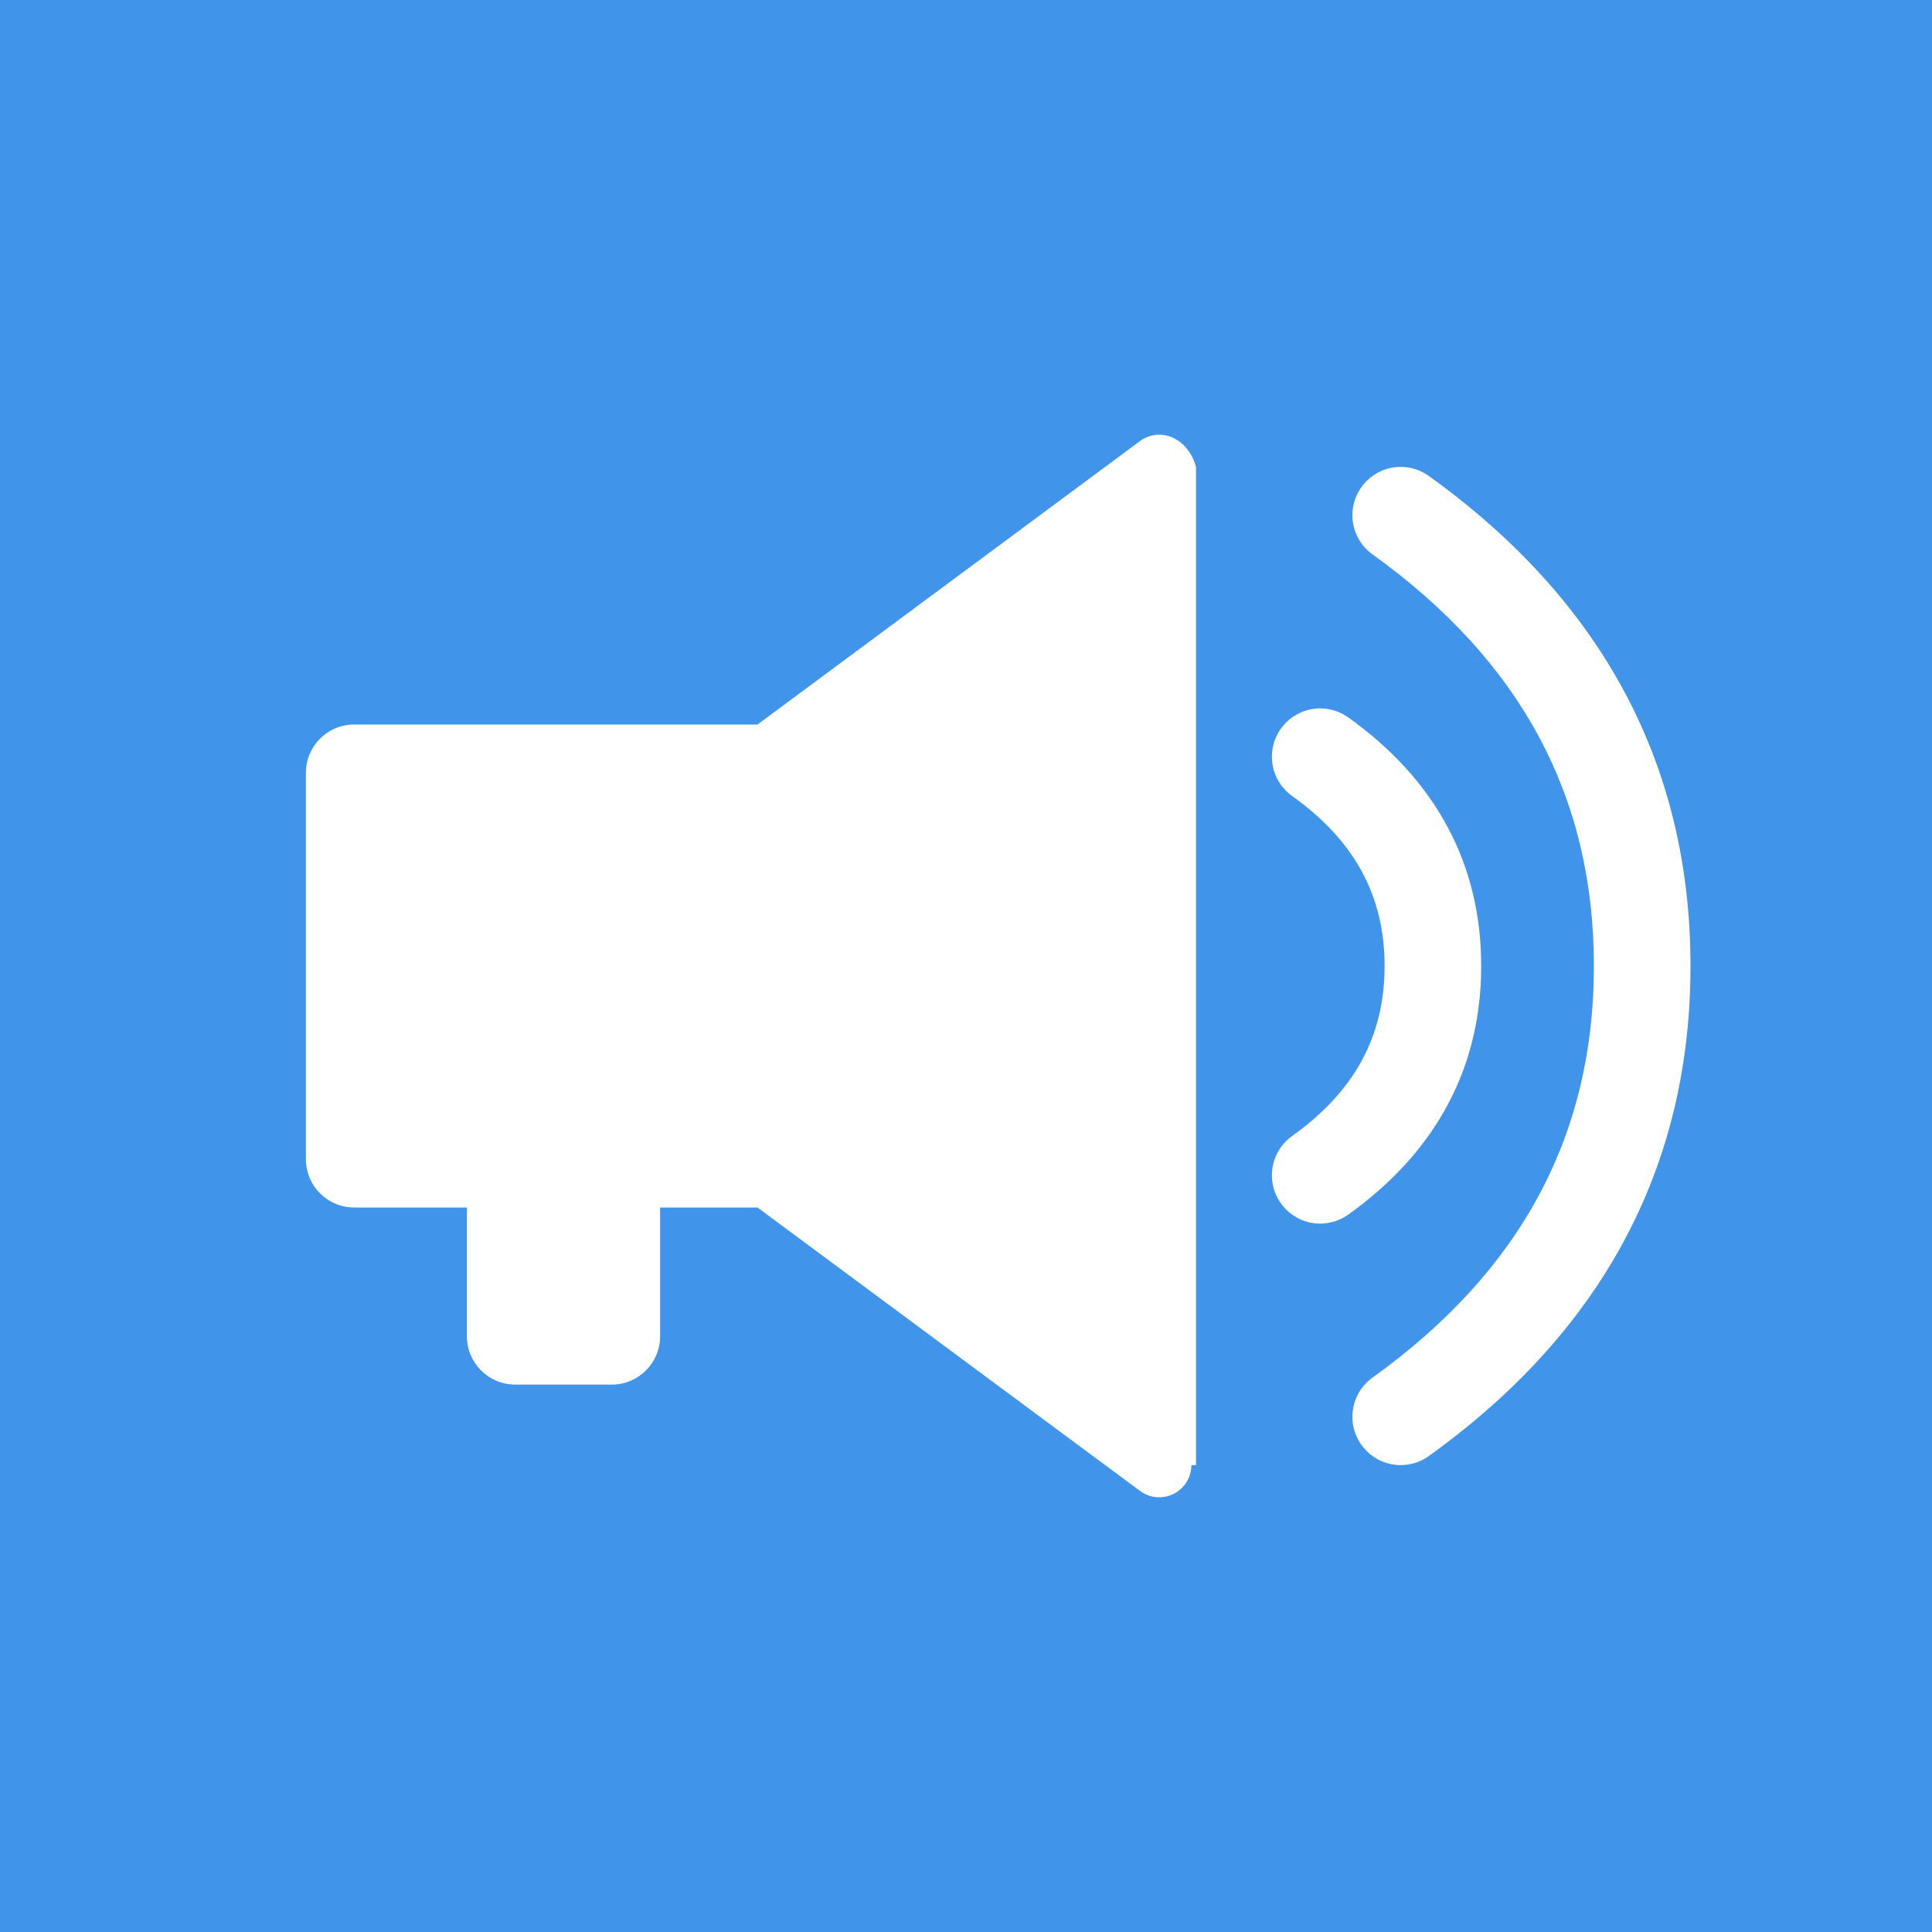 ﻿<?xml version="1.0" encoding="utf-8"?>
<svg version="1.1" xmlns:xlink="http://www.w3.org/1999/xlink" width="21px" height="21px" xmlns="http://www.w3.org/2000/svg">
  <g transform="matrix(1 0 0 1 -14 -10 )">
    <path d="M 7.175 13.125  L 8.234 13.125  L 12.392 16.206  C 12.452 16.251  12.525 16.275  12.6 16.275  C 12.793 16.275  12.95 16.118  12.95 15.925  C 12.95 15.925  12.95 15.925  13 15.925  L 13 5.075  C 12.95 4.882  12.793 4.725  12.6 4.725  C 12.525 4.725  12.452 4.749  12.392 4.794  L 8.234 7.875  L 3.85 7.875  C 3.56 7.875  3.325 8.11  3.325 8.4  L 3.325 12.6  C 3.325 12.89  3.56 13.125  3.85 13.125  L 5.075 13.125  L 5.075 14.525  C 5.075 14.815  5.31 15.05  5.6 15.05  C 4.9 15.05  6.3 15.05  5.6 15.05  L 6.65 15.05  C 6.94 15.05  7.175 14.815  7.175 14.525  L 7.175 13.125  Z M 0 21  L 0 0  L 21 0  L 21 21  L 0 21  Z M 13.825 8.225  C 13.825 8.395  13.907 8.554  14.045 8.652  C 14.726 9.139  15.05 9.74  15.05 10.5  C 15.05 11.26  14.726 11.861  14.045 12.348  C 13.907 12.446  13.825 12.605  13.825 12.775  C 13.825 13.065  14.06 13.3  14.35 13.3  C 14.459 13.3  14.566 13.266  14.655 13.202  C 15.607 12.522  16.1 11.607  16.1 10.5  C 16.1 9.393  15.607 8.478  14.655 7.798  C 14.566 7.734  14.459 7.7  14.35 7.7  C 14.06 7.7  13.825 7.935  13.825 8.225  Z M 14.7 5.6  C 14.7 5.769  14.781 5.928  14.919 6.026  C 16.534 7.186  17.325 8.662  17.325 10.5  C 17.325 12.338  16.534 13.814  14.919 14.974  C 14.781 15.072  14.7 15.231  14.7 15.4  C 14.7 15.69  14.935 15.925  15.225 15.925  C 15.335 15.925  15.442 15.891  15.531 15.826  C 17.416 14.473  18.375 12.683  18.375 10.5  C 18.375 8.317  17.416 6.527  15.531 5.174  C 15.442 5.109  15.335 5.075  15.225 5.075  C 14.935 5.075  14.7 5.31  14.7 5.6  Z " fill-rule="nonzero" fill="#4095eb" stroke="none" transform="matrix(1 0 0 1 14 10 )" />
  </g>
</svg>